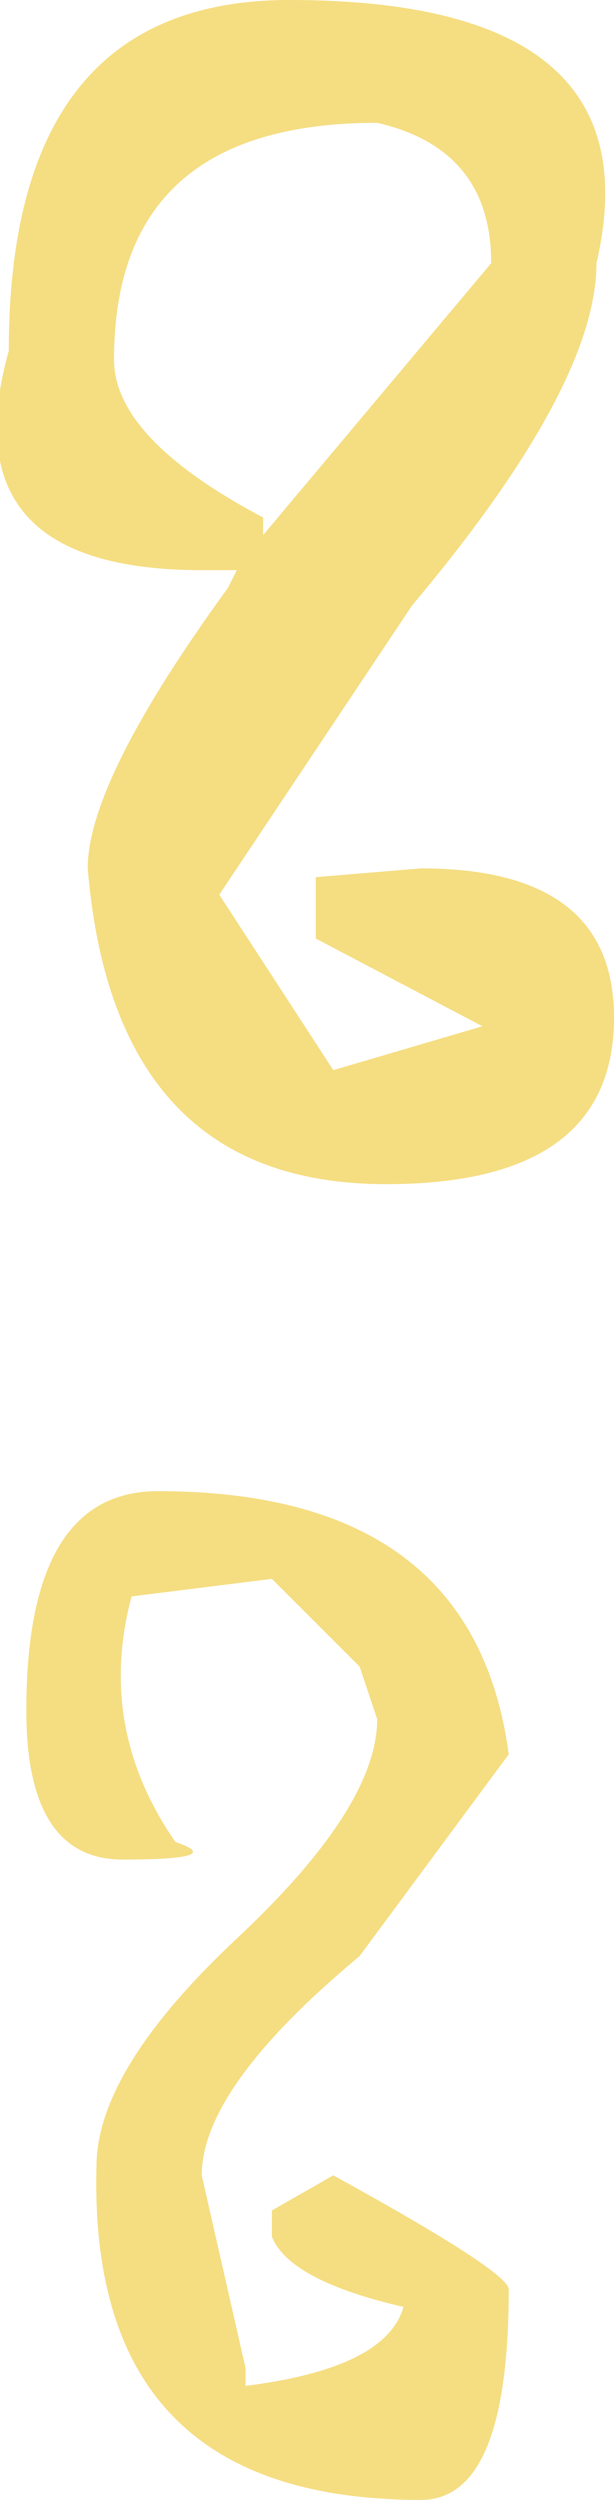 <?xml version="1.0" encoding="UTF-8" standalone="no"?>
<svg xmlns:ffdec="https://www.free-decompiler.com/flash" xmlns:xlink="http://www.w3.org/1999/xlink" ffdec:objectType="frame" height="28.5px" width="7.0px" xmlns="http://www.w3.org/2000/svg">
  <g transform="matrix(2.0, 0.0, 0.0, 2.0, 3.5, 14.2)">
    <use ffdec:characterId="916" height="14.25" transform="matrix(1.0, 0.0, 0.0, 1.0, -1.75, -7.1)" width="3.5" xlink:href="#shape0"/>
  </g>
  <defs>
    <g id="shape0" transform="matrix(1.0, 0.0, 0.0, 1.0, 1.75, 7.1)">
      <path d="M0.4 -6.4 Q-1.1 -6.4 -1.1 -5.05 -1.1 -4.6 -0.25 -4.15 L-0.25 -4.05 1.05 -5.6 Q1.05 -6.25 0.4 -6.4 M0.6 -3.65 L-0.5 -2.0 0.15 -1.0 1.0 -1.25 0.05 -1.75 0.05 -2.1 0.65 -2.15 Q1.75 -2.15 1.75 -1.3 1.75 -0.35 0.45 -0.35 -1.1 -0.35 -1.25 -2.15 -1.25 -2.65 -0.45 -3.75 L-0.4 -3.85 -0.6 -3.85 Q-2.05 -3.85 -1.7 -5.1 -1.7 -7.1 -0.1 -7.1 2.0 -7.1 1.65 -5.6 1.65 -4.9 0.6 -3.65 M-1.0 2.0 Q-1.2 2.75 -0.75 3.4 -0.45 3.5 -1.05 3.5 -1.6 3.5 -1.6 2.65 -1.6 1.4 -0.85 1.4 0.95 1.4 1.15 2.9 L0.3 4.05 Q-0.6 4.8 -0.6 5.3 L-0.35 6.4 -0.35 6.5 Q0.45 6.4 0.55 6.05 -0.1 5.9 -0.2 5.65 L-0.2 5.5 0.15 5.3 Q1.15 5.85 1.15 5.95 1.15 7.15 0.65 7.15 -1.25 7.15 -1.2 5.25 -1.2 4.7 -0.4 3.95 0.4 3.2 0.4 2.7 L0.3 2.4 -0.2 1.9 -1.0 2.0" fill="#f5dd81" fill-rule="evenodd" stroke="none"/>
    </g>
  </defs>
</svg>
